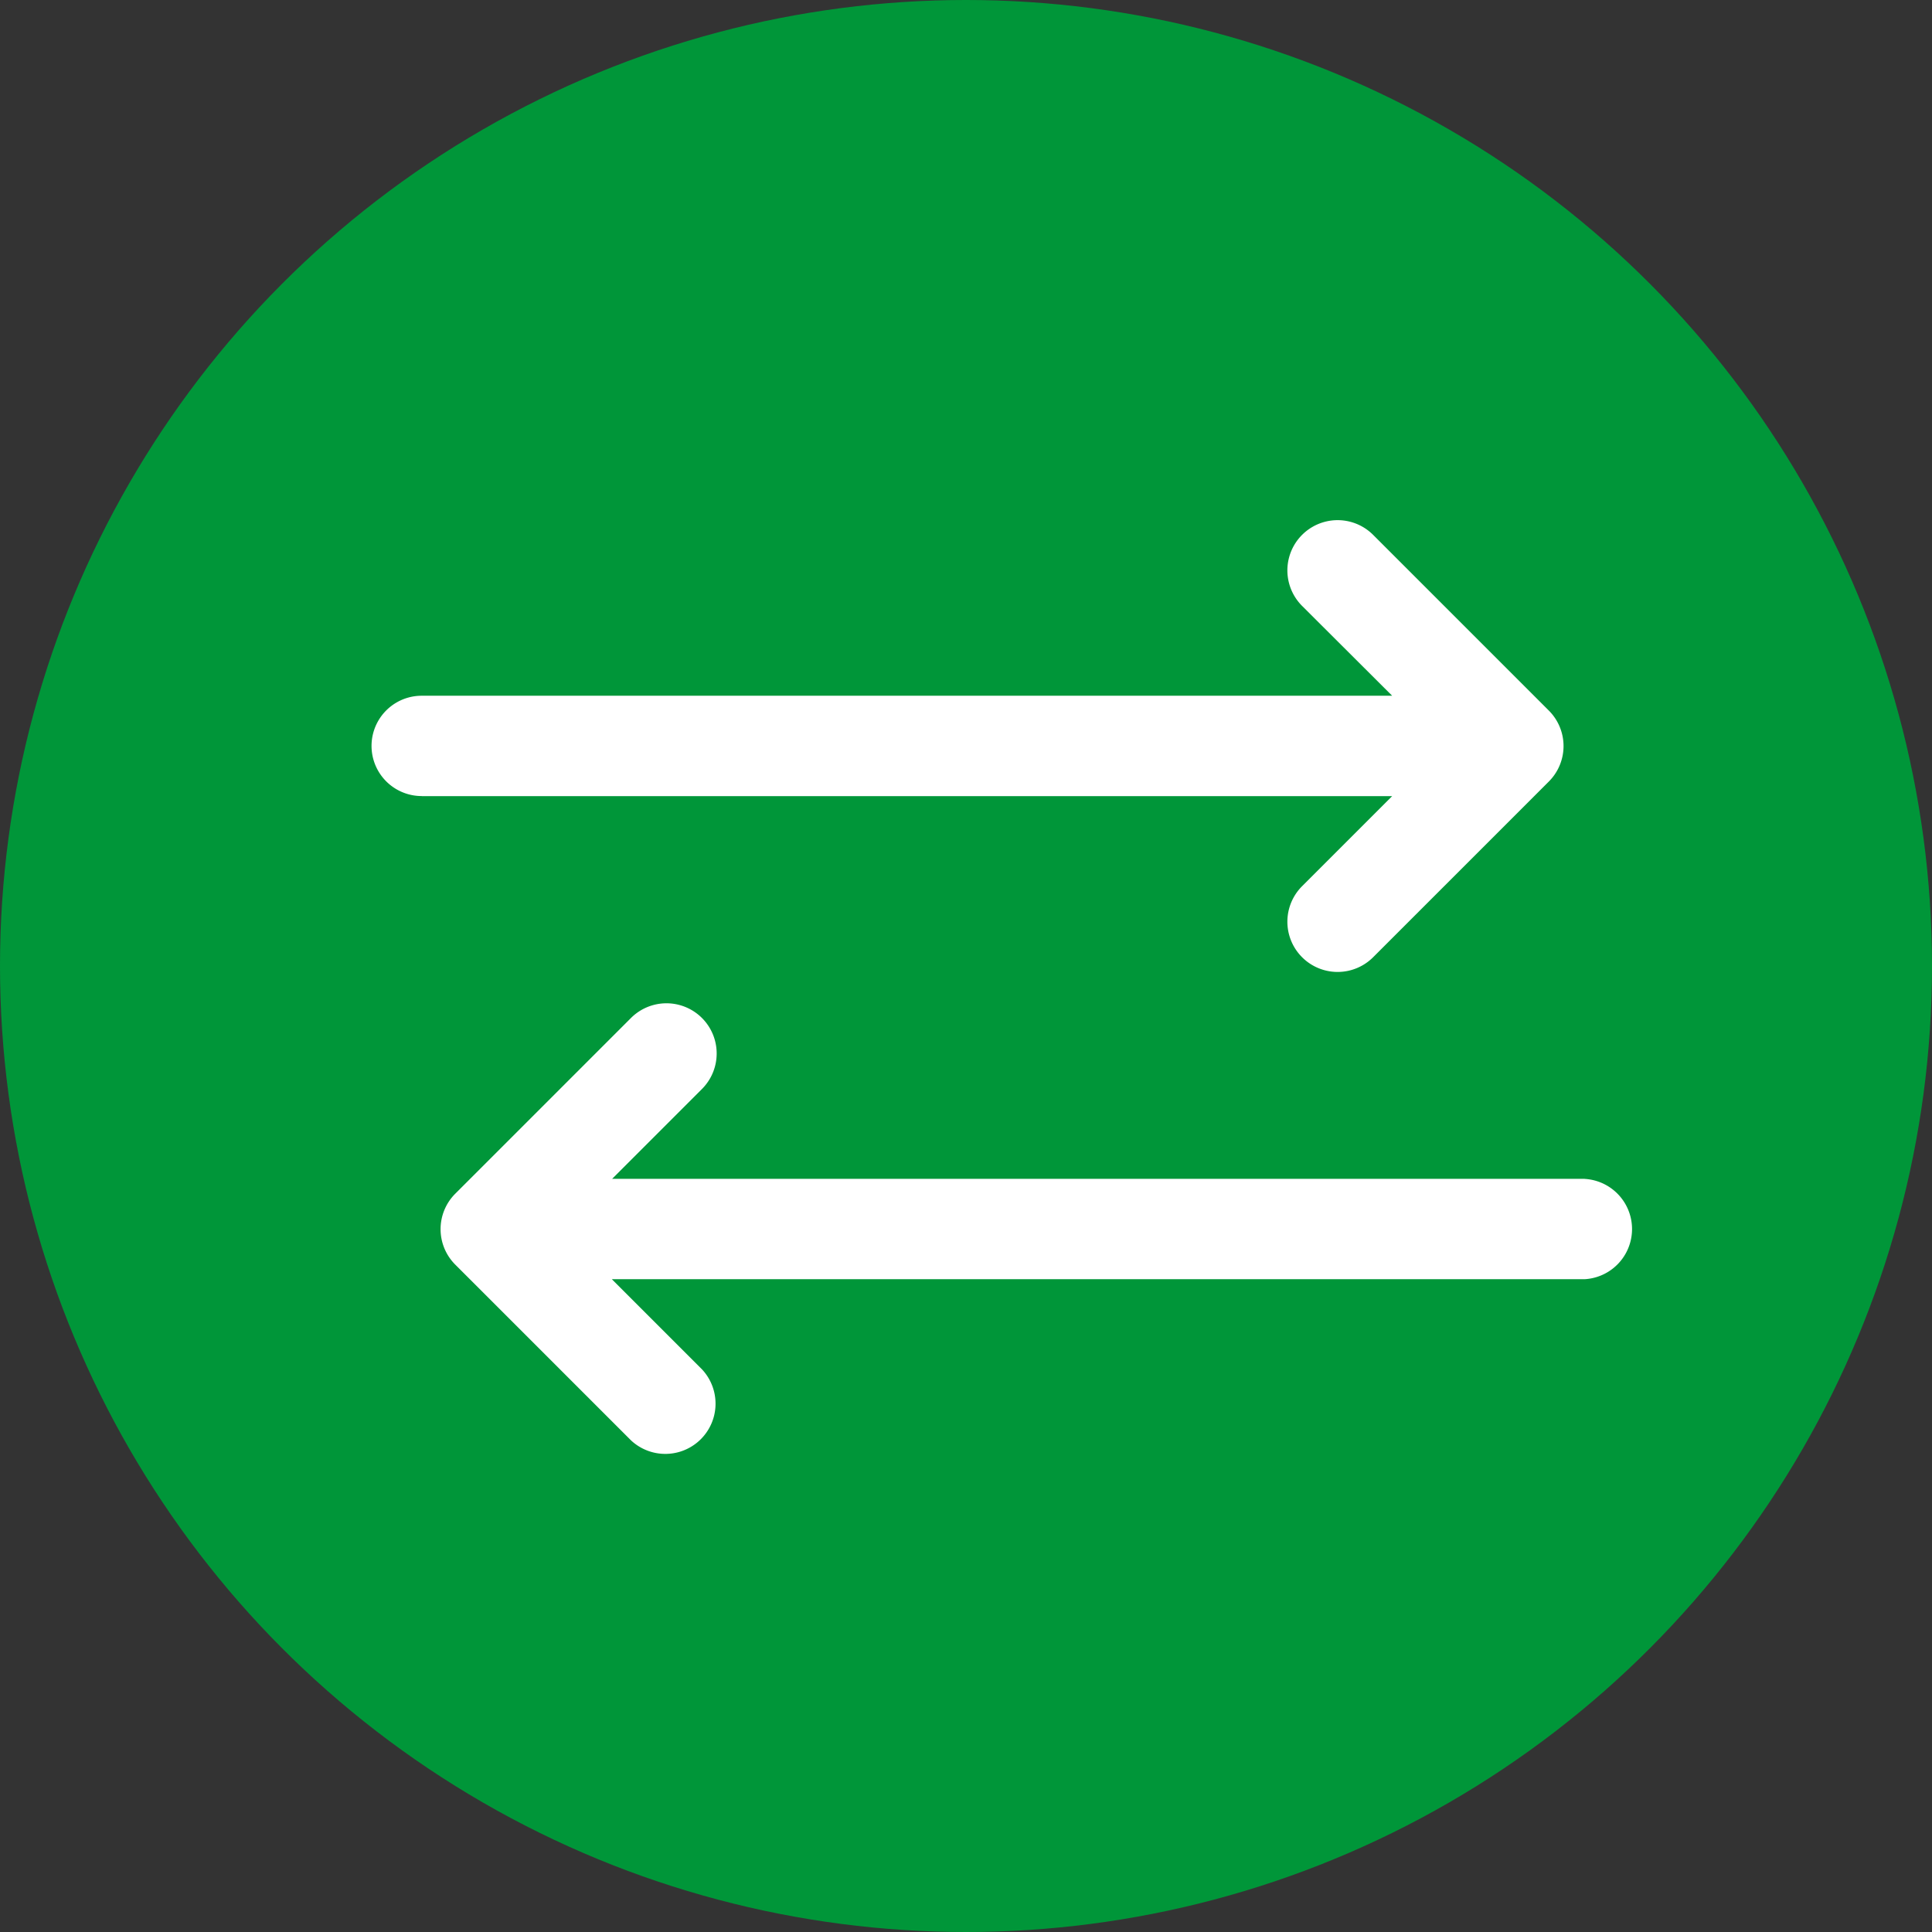 <svg xmlns="http://www.w3.org/2000/svg" width="26" height="26" fill="none"><rect width="100%" height="100%" fill="#333333" stroke="none"/><circle cx="13" cy="13" r="13" fill="#009639"/><path fill="#fff" d="M5.675 10.714h13.06l-1.212 1.212a.675.675 0 1 0 .956.956l2.364-2.364a.675.675 0 0 0 0-.956l-2.364-2.364a.675.675 0 1 0-.956.956l1.212 1.209H5.675a.675.675 0 1 0 0 1.35ZM21.325 15.864H8.238l1.209-1.209a.675.675 0 1 0-.956-.955l-2.364 2.364a.675.675 0 0 0 0 .955l2.364 2.364a.676.676 0 0 0 .956-.955l-1.213-1.213h13.09a.676.676 0 0 0 0-1.35Z"/></svg>